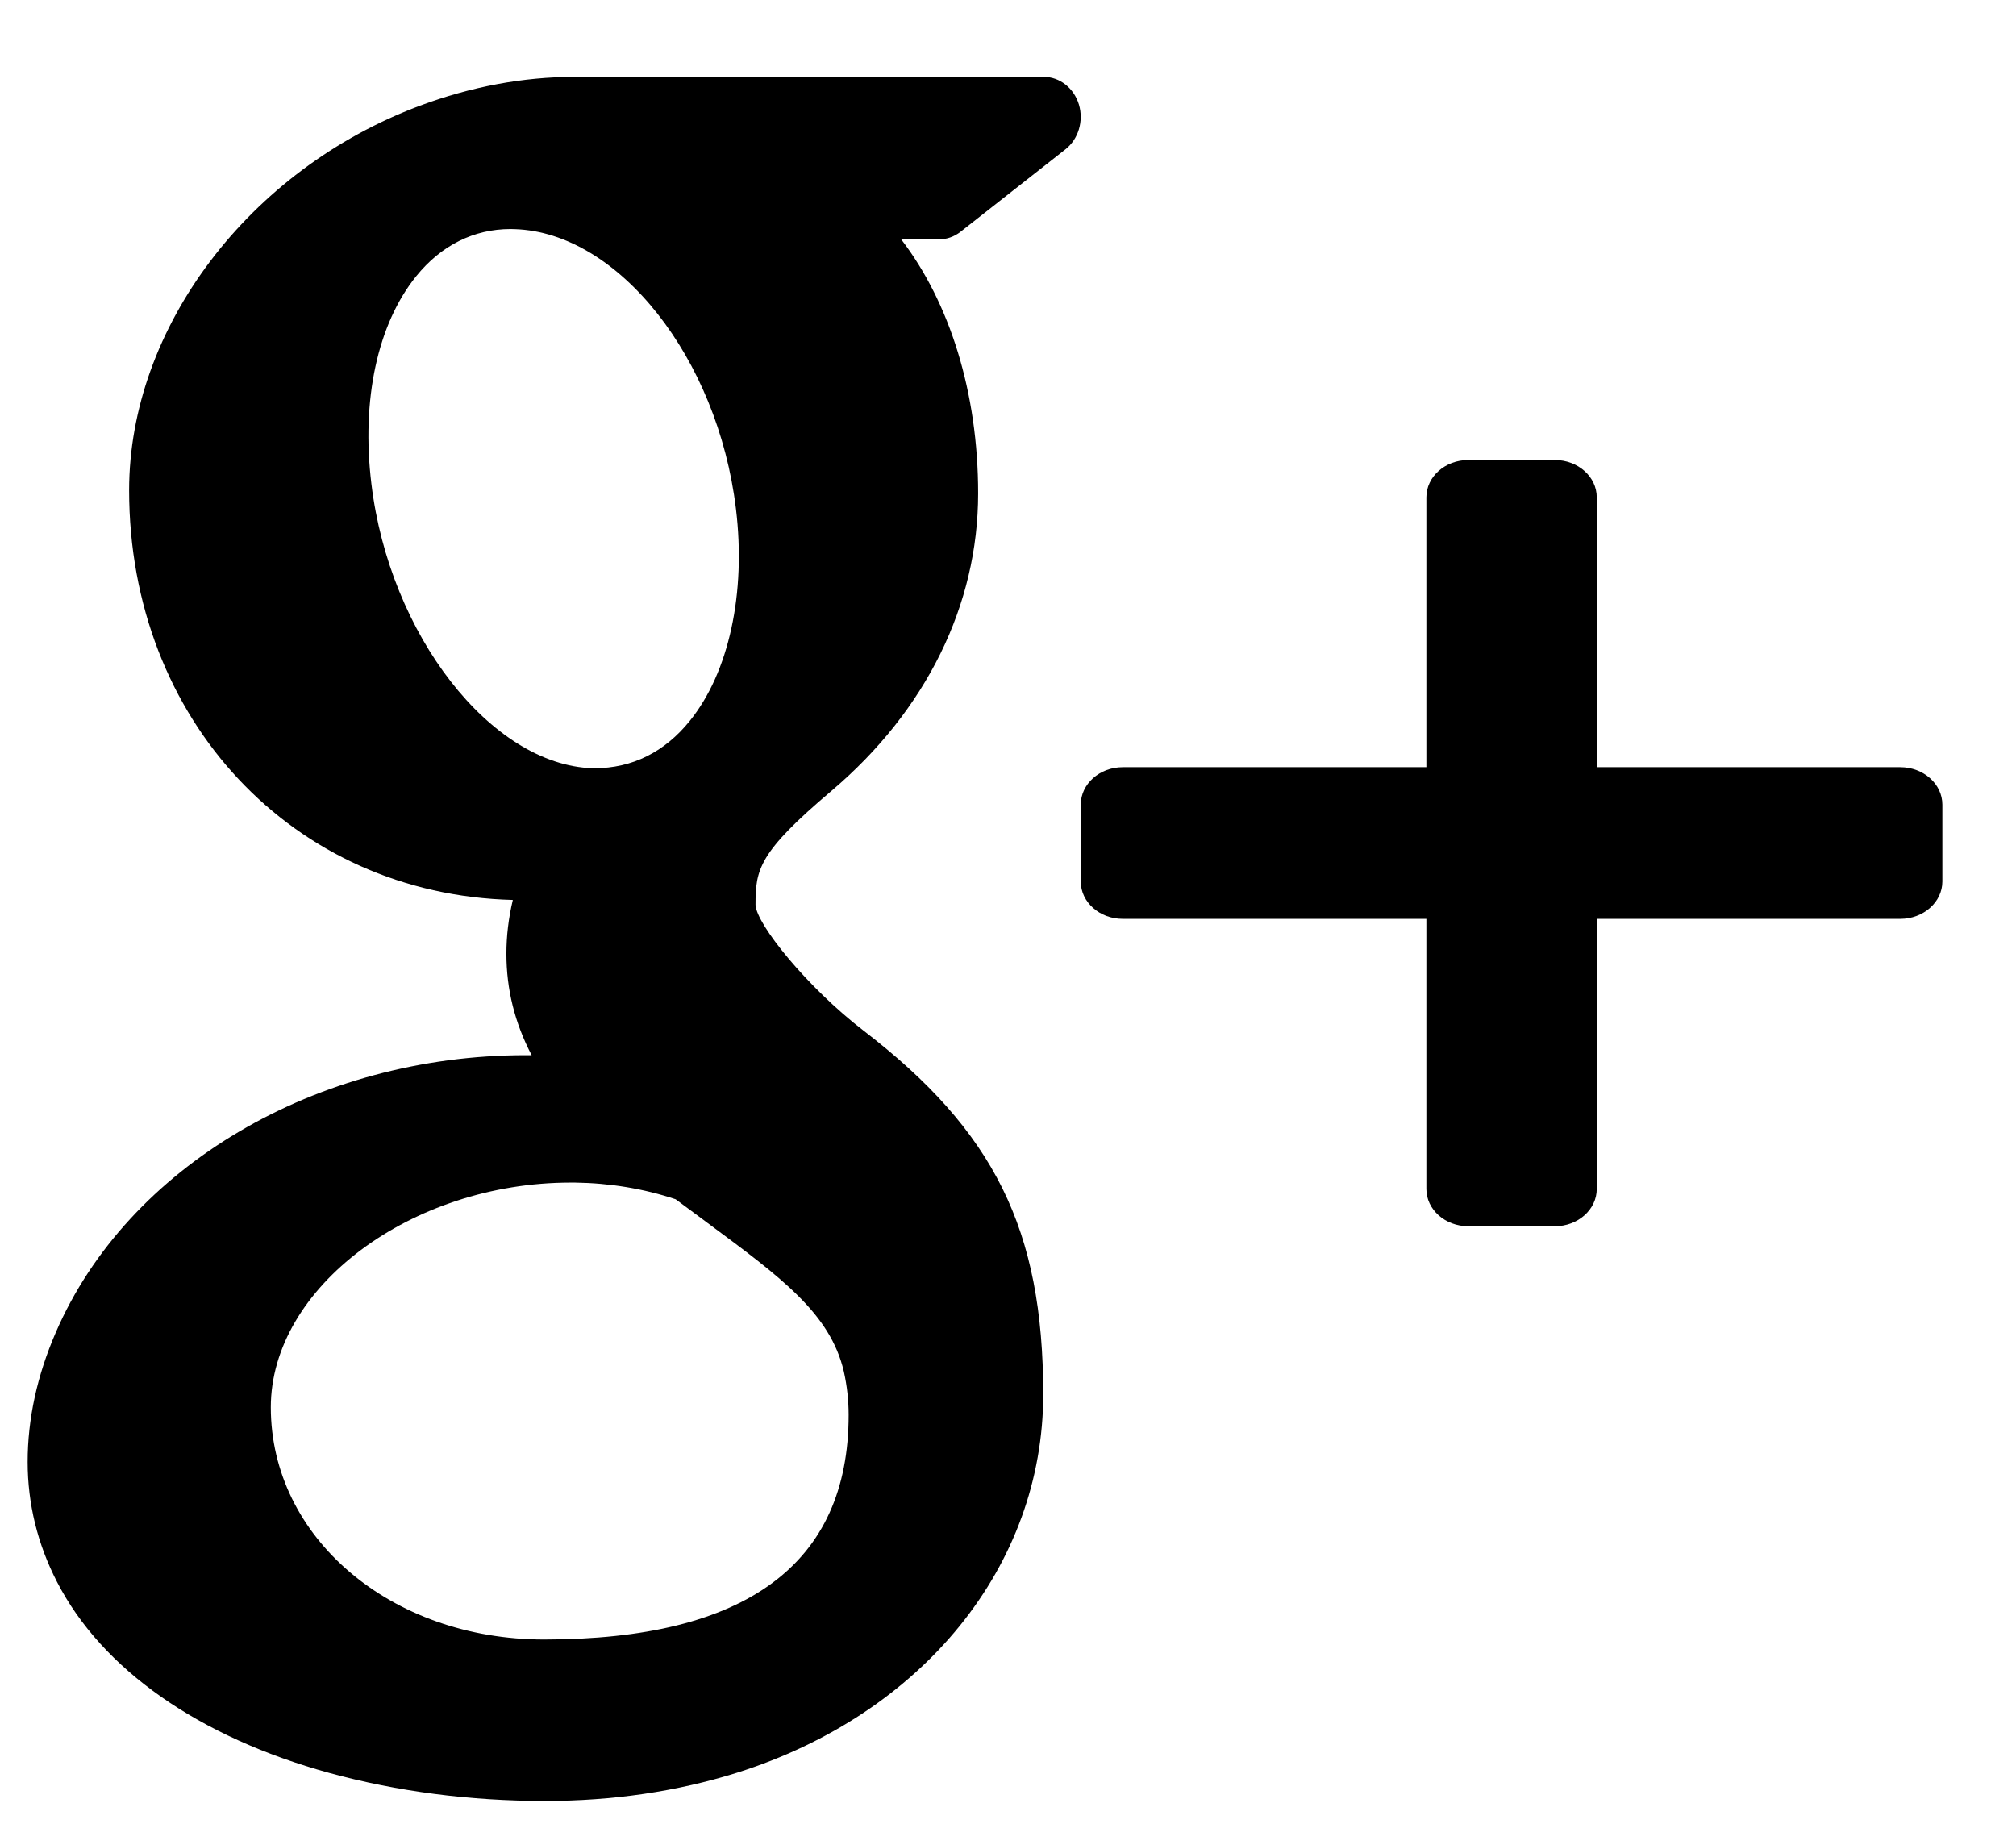 <svg width="21" height="19" viewBox="0 0 21 19" fill="none" xmlns="http://www.w3.org/2000/svg">
<path d="M19.795 7.992H16.633V5.181C16.633 4.966 16.437 4.792 16.196 4.792H15.296C15.053 4.792 14.858 4.966 14.858 5.181V7.992H11.695C11.454 7.992 11.258 8.167 11.258 8.382V9.183C11.258 9.398 11.454 9.572 11.695 9.572H14.858V12.385C14.858 12.6 15.053 12.774 15.296 12.774H16.196C16.437 12.774 16.633 12.6 16.633 12.385V9.572H19.795C20.036 9.572 20.233 9.397 20.233 9.183V8.382C20.233 8.167 20.036 7.992 19.795 7.992Z" fill="black"/>
<path fill-rule="evenodd" clip-rule="evenodd" d="M8.995 10.736C8.411 10.287 7.879 9.629 7.87 9.426C7.87 9.058 7.9 8.882 8.662 8.238C9.647 7.402 10.189 6.302 10.189 5.14C10.189 4.087 9.892 3.151 9.388 2.494H9.779C9.86 2.494 9.94 2.466 10.005 2.415L11.098 1.556C11.233 1.45 11.29 1.262 11.239 1.09C11.187 0.918 11.04 0.801 10.873 0.801H5.984C5.449 0.801 4.906 0.903 4.372 1.102C2.591 1.769 1.345 3.416 1.345 5.107C1.345 7.502 3.056 9.318 5.342 9.375C5.297 9.564 5.275 9.751 5.275 9.935C5.275 10.304 5.361 10.654 5.538 10.992H5.476C3.296 10.992 1.329 12.152 0.582 13.878C0.387 14.327 0.288 14.781 0.288 15.229C0.288 15.665 0.391 16.085 0.594 16.479C1.063 17.39 2.071 18.096 3.434 18.47C4.137 18.662 4.893 18.761 5.677 18.761C6.382 18.761 7.054 18.662 7.676 18.467C9.614 17.856 10.867 16.309 10.867 14.523C10.866 12.809 10.358 11.783 8.995 10.736ZM2.821 14.66C2.821 13.413 4.281 12.319 5.945 12.319H5.99C6.352 12.324 6.705 12.382 7.038 12.493C7.145 12.572 7.248 12.649 7.347 12.722L7.368 12.738L7.371 12.74C8.14 13.309 8.649 13.684 8.79 14.287C8.824 14.44 8.84 14.592 8.84 14.739C8.84 16.292 7.773 17.079 5.667 17.079C4.071 17.079 2.821 16.017 2.821 14.66ZM5.318 2.386C4.936 2.386 4.595 2.556 4.335 2.878C3.933 3.376 3.762 4.165 3.869 5.042C4.058 6.611 5.114 7.968 6.172 8.003H6.19H6.19C6.588 8.003 6.924 7.833 7.185 7.51C7.593 7.006 7.773 6.178 7.666 5.299C7.476 3.728 6.442 2.421 5.362 2.387L5.318 2.386Z" fill="black"/>
</svg>
